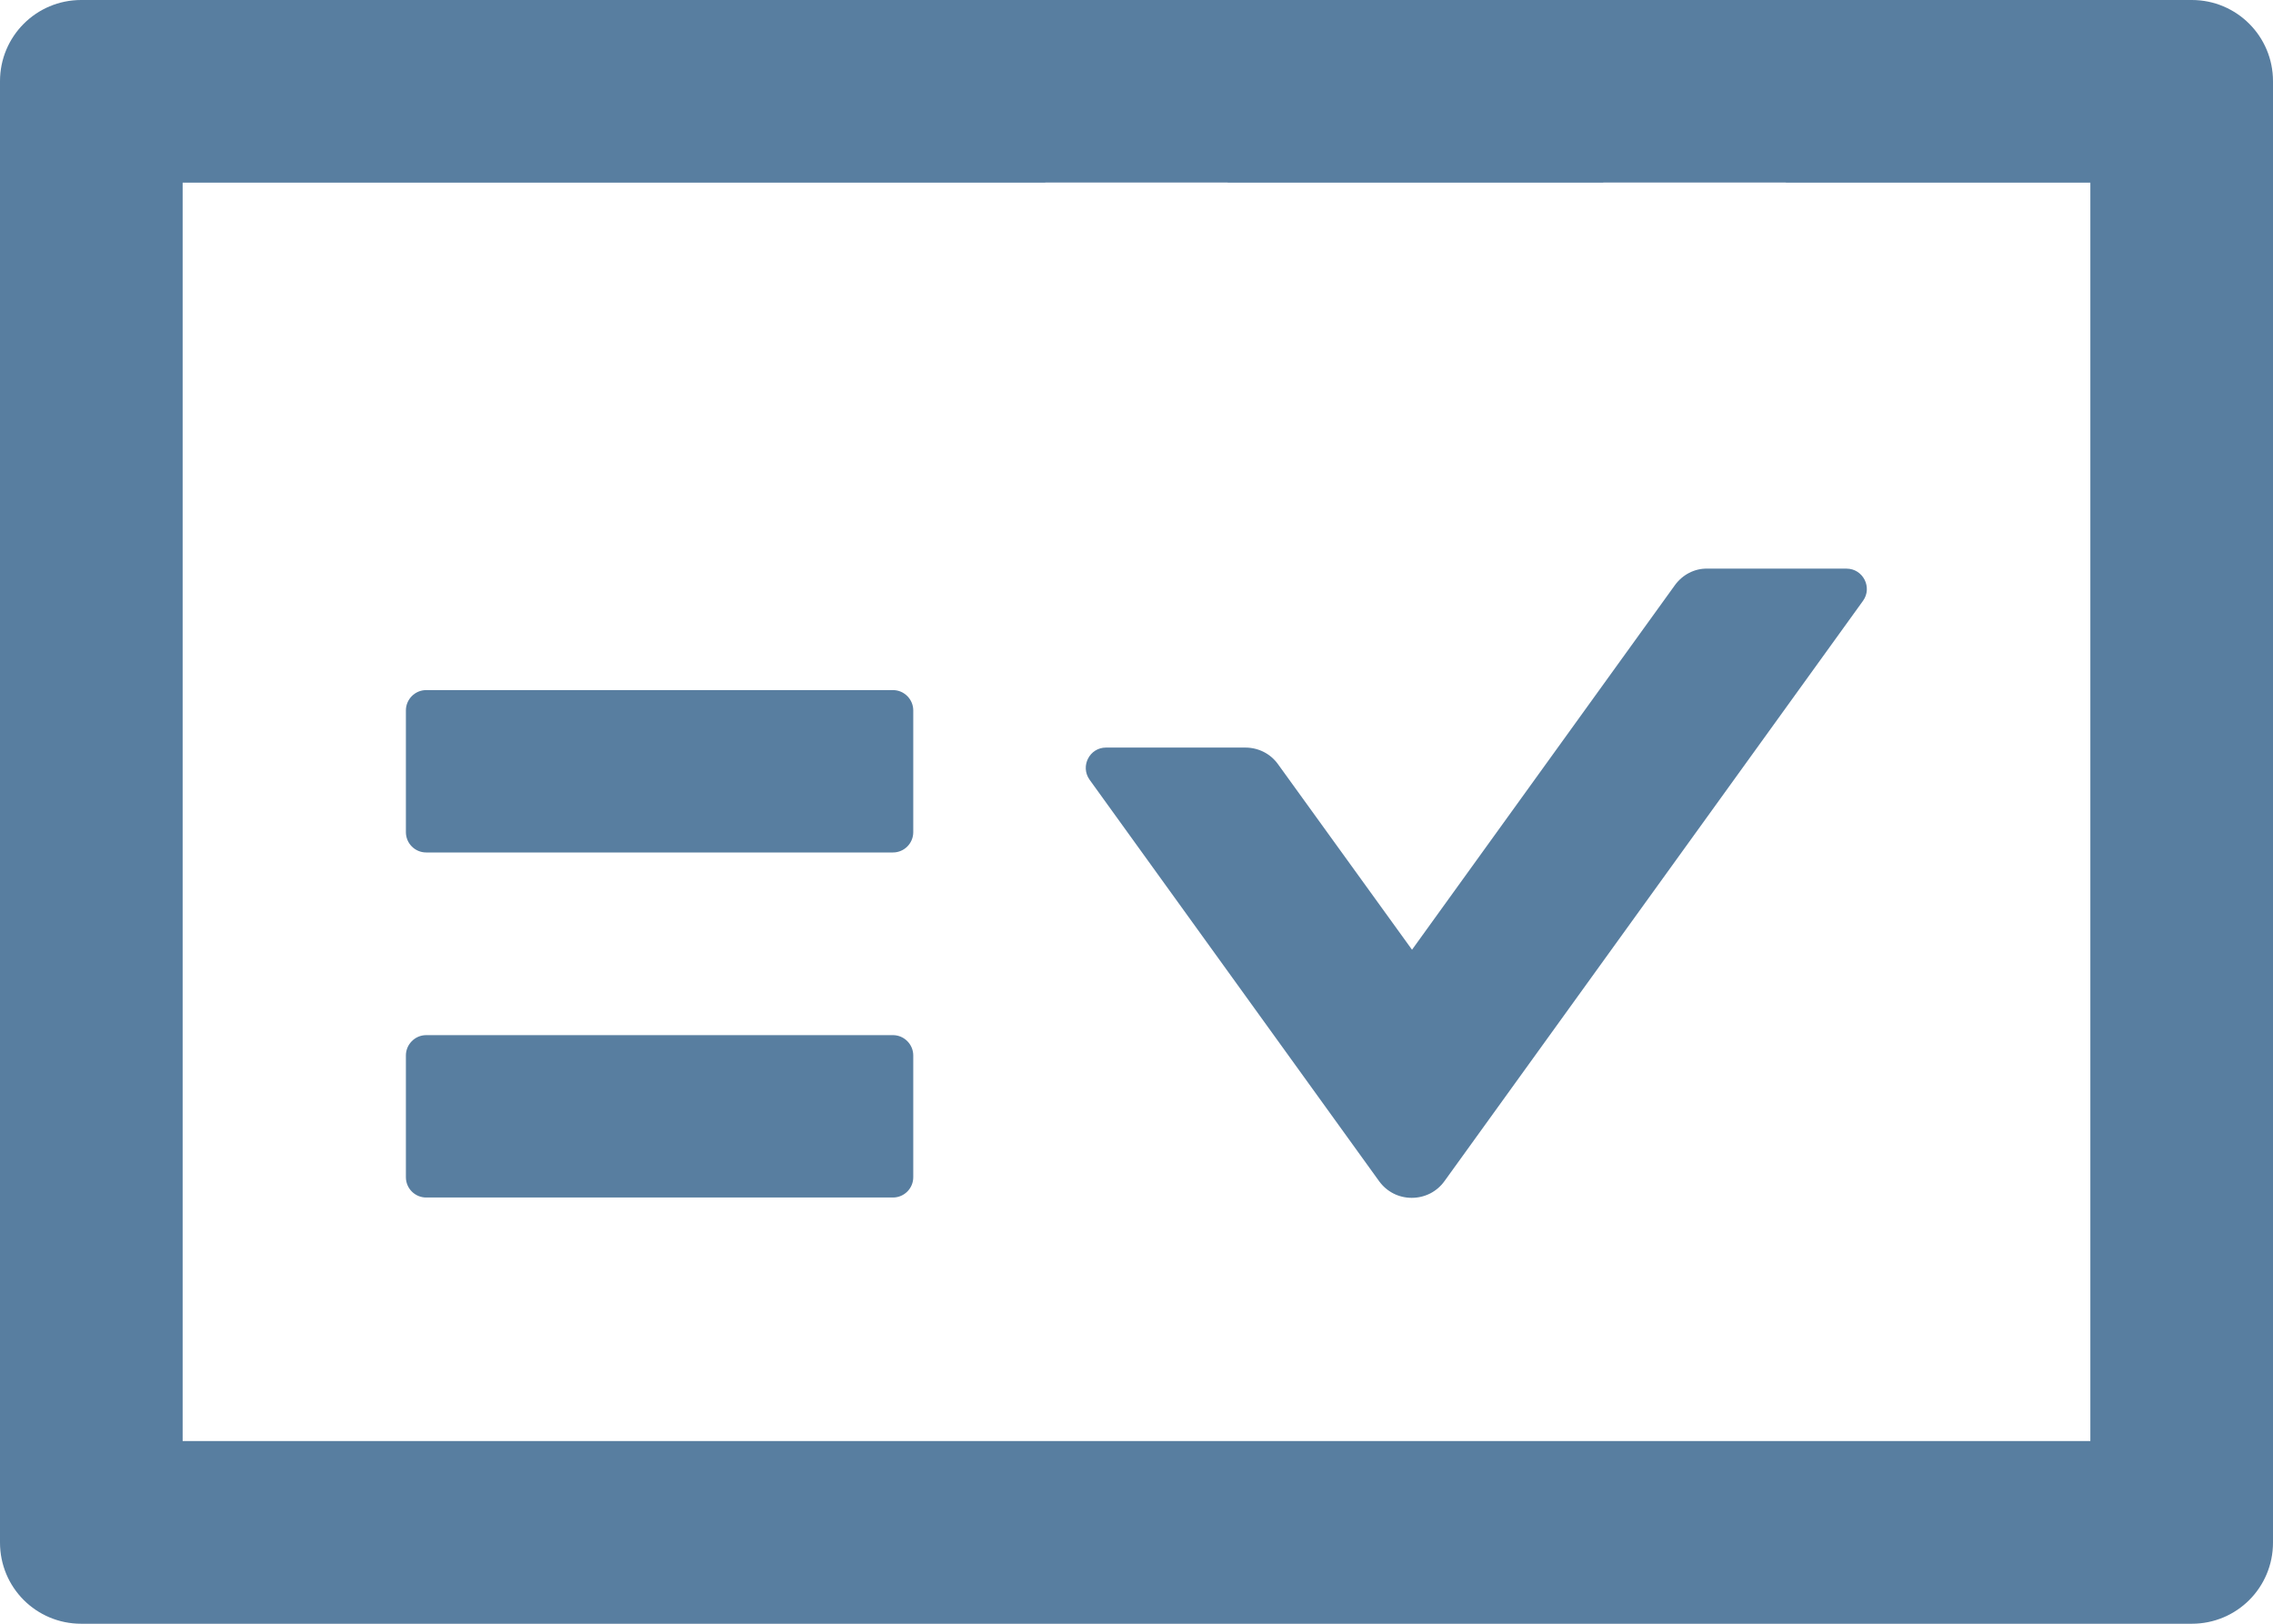 <svg width="14" height="10" viewBox="0 0 14 10" fill="none" xmlns="http://www.w3.org/2000/svg">
<path d="M13.5 0H11H10.851L10.5 0H10.306L10.062 0H9.875H7.562V0H7.438H6.562H6.438V0H4.125H3.928H3.052H3H0.5C0.223 0 0 0.224 0 0.5V9.5C0 9.777 0.223 10 0.5 10H13.5C13.777 10 14 9.777 14 9.5V0.5C14 0.224 13.777 0 13.5 0ZM12.875 8.875H1.125V1.125H3H3.109H3.365H3.694H3.779H4.125H6.438V1.124H6.562H7.438H7.562V1.125H9.875V1.124H10H10.875H11V1.125H12.875V8.875ZM5.5 4.25H2.625C2.556 4.25 2.5 4.307 2.5 4.375V5.125C2.5 5.194 2.556 5.25 2.625 5.25H5.5C5.569 5.25 5.625 5.194 5.625 5.125V4.375C5.625 4.307 5.569 4.25 5.5 4.25ZM5.5 6.375H2.625C2.556 6.375 2.5 6.432 2.5 6.5V7.25C2.5 7.319 2.556 7.375 2.625 7.375H5.5C5.569 7.375 5.625 7.319 5.625 7.25V6.5C5.625 6.432 5.569 6.375 5.5 6.375ZM10.316 3.604L8.697 5.849L7.872 4.707C7.825 4.641 7.75 4.604 7.67 4.604H6.812C6.711 4.604 6.652 4.719 6.711 4.802L8.494 7.274C8.517 7.306 8.547 7.332 8.582 7.35C8.617 7.368 8.656 7.377 8.695 7.377C8.735 7.377 8.773 7.368 8.809 7.35C8.844 7.332 8.874 7.306 8.897 7.274L11.475 3.7C11.534 3.618 11.475 3.502 11.373 3.502H10.516C10.438 3.5 10.363 3.539 10.316 3.604Z" fill="#587EA0"/>
</svg>
